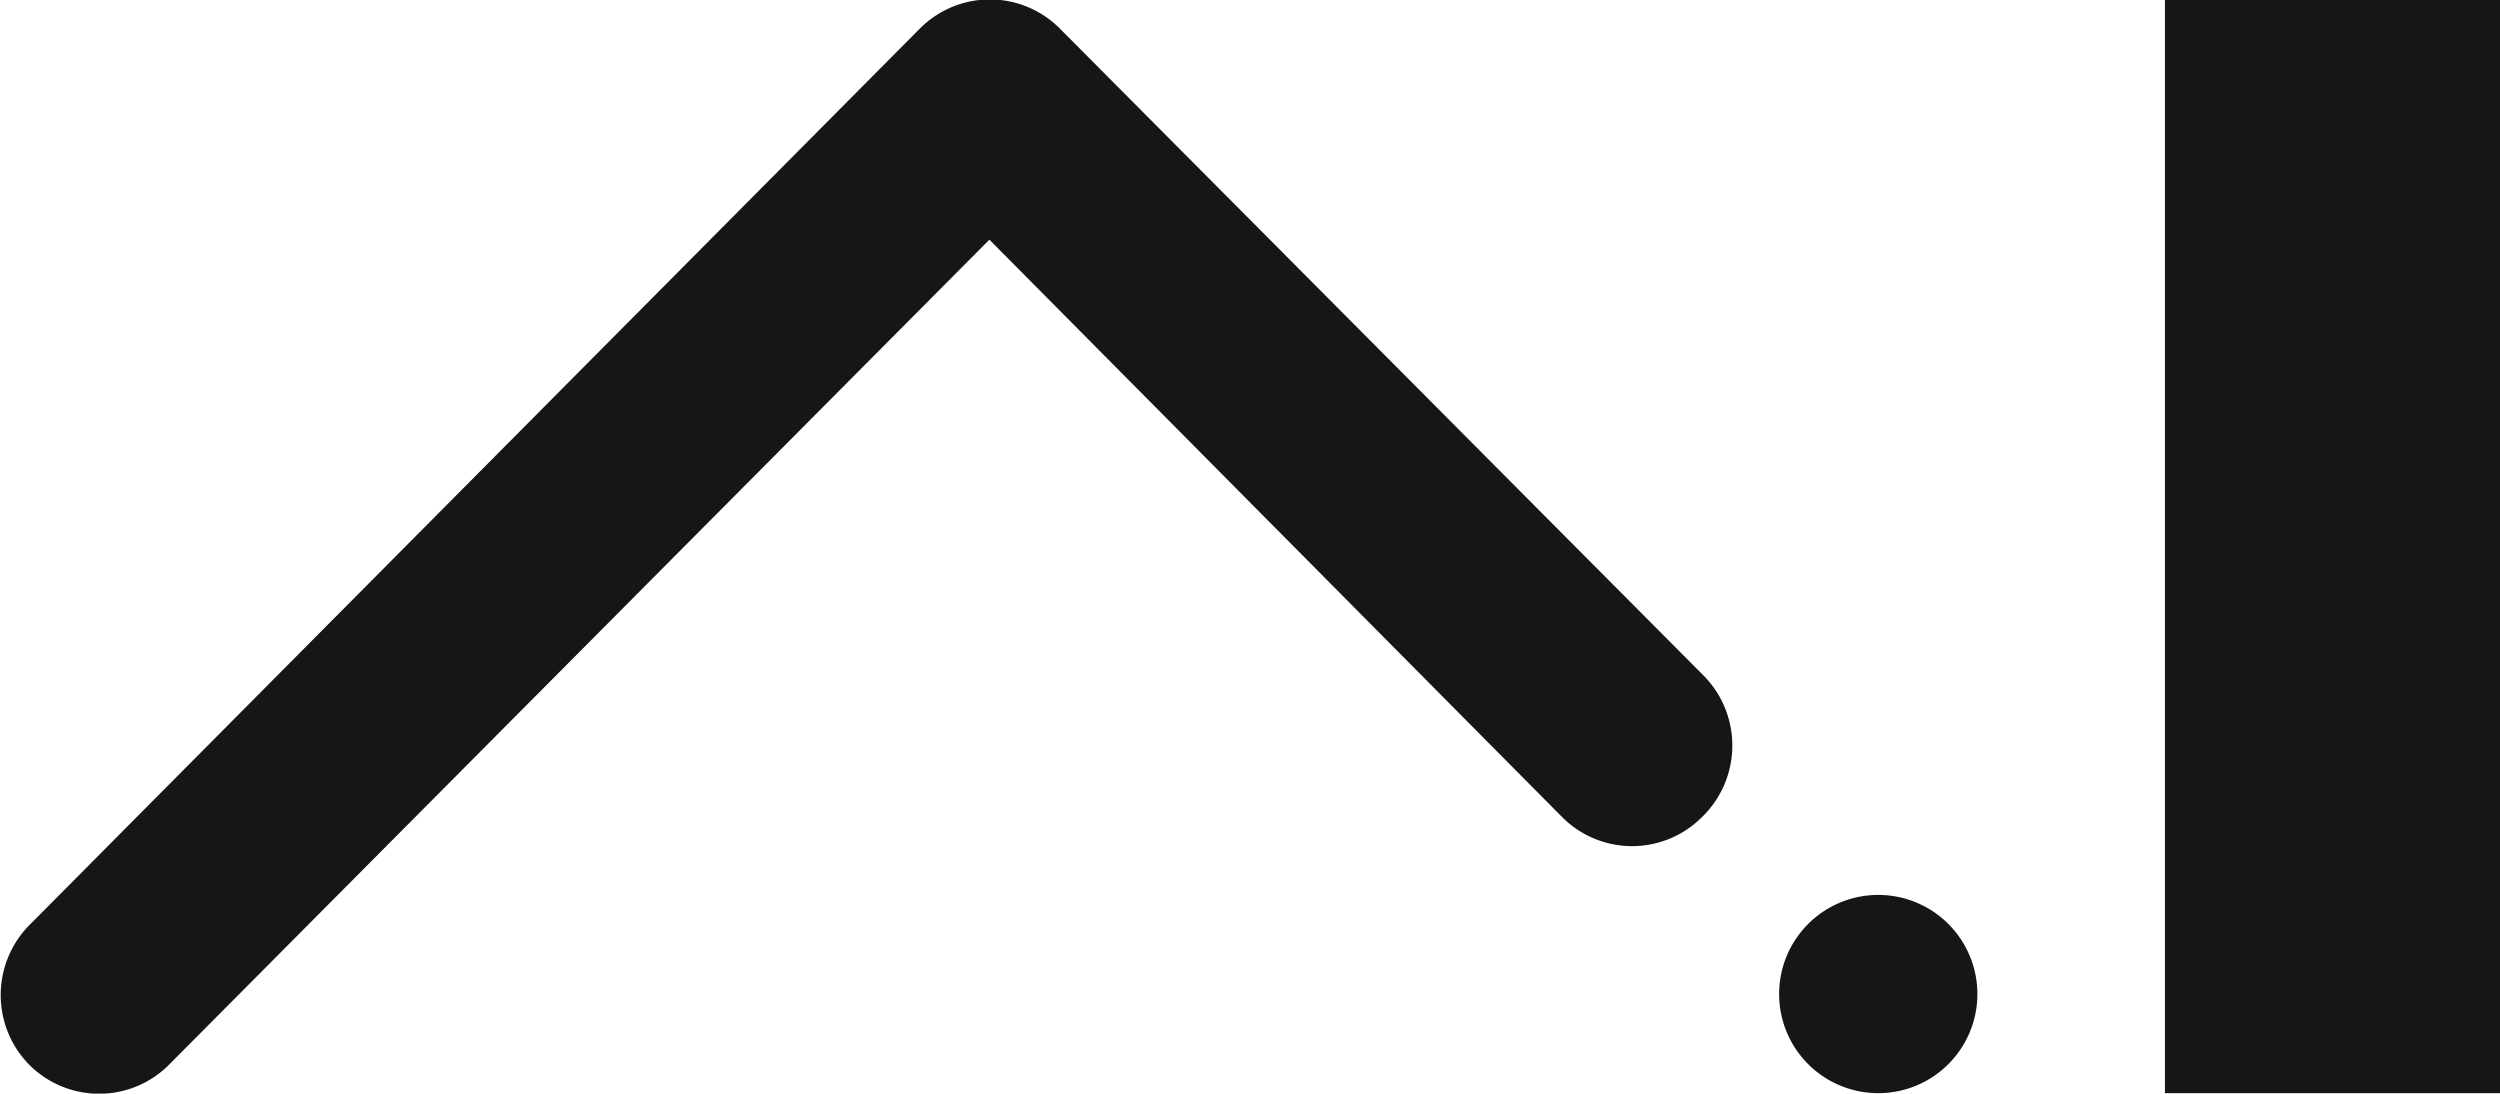 <svg xmlns="http://www.w3.org/2000/svg" viewBox="0 0 53.72 23.5"><defs><style>.cls-1{fill:#141618;}</style></defs><title>no-text=black</title><g id="Layer_2" data-name="Layer 2"><g id="Layer_1-2" data-name="Layer 1"><path class="cls-1" d="M36.57,17.56a2.12,2.12,0,0,1-3,0L21.26,5.15,3.65,22.86l-.06.06a2.12,2.12,0,0,1-3-.08,2.14,2.14,0,0,1,.08-3L19.77.61a2.12,2.12,0,0,1,3,0l13.8,13.87.06.06A2.14,2.14,0,0,1,36.57,17.56Zm3.8,5.93a2.13,2.13,0,1,1,2.12-2.13A2.13,2.13,0,0,1,40.37,23.49Zm13.36,0H46.52V0h7.21Z"/></g></g></svg>